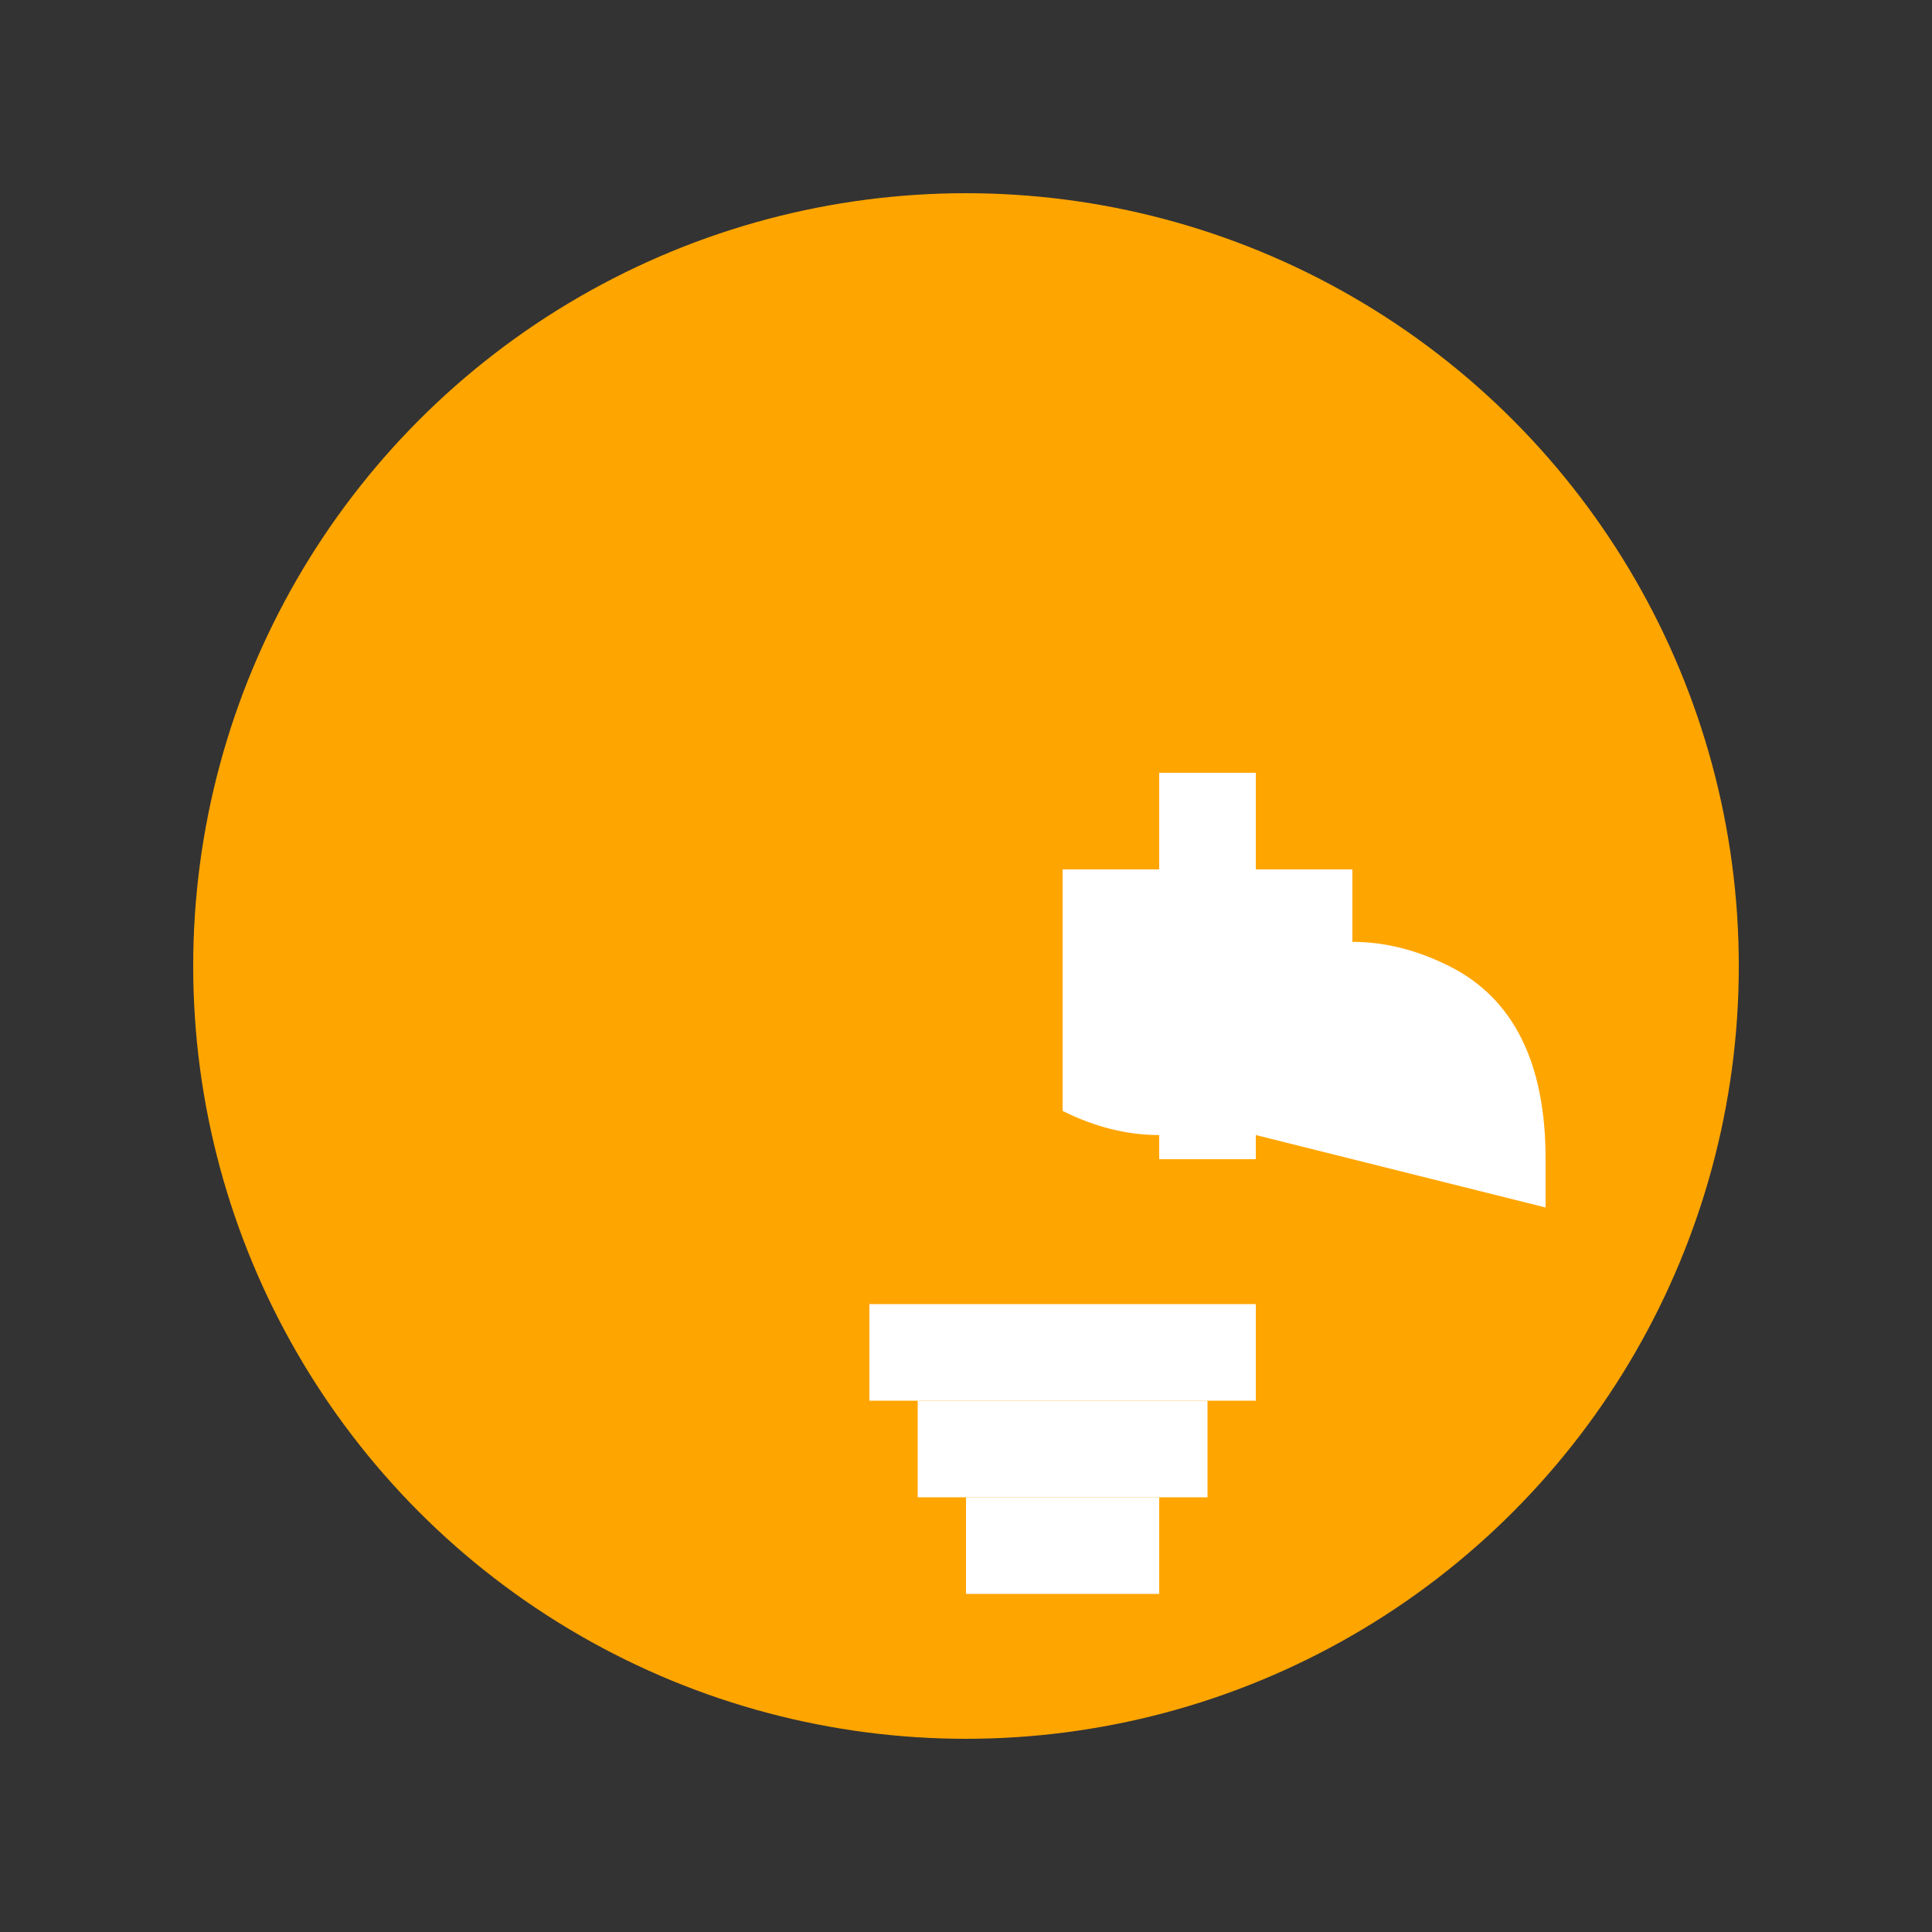 <svg xmlns="http://www.w3.org/2000/svg" width="200" height="200" version="1.1">
  <rect width="100%" height="100%" fill="#333333" stroke="none"/>
  <!-- Transparent background -->
  <rect width="100%" height="100%" fill="none" />

  <!-- Orange globe (circle) -->
  <circle cx="100" cy="100" r="80" fill="orange" />

  <!-- Travel site icons -->
  <!-- Icon 1: Airplane -->
  <path
    d="M110 110 Q120 105, 130 110 L130 115 Q120 120, 110 115 Z"
    fill="white"
  />

  <!-- Icon 2: Suitcase -->
  <rect x="90" y="135" width="40" height="10" fill="white" />
  <rect x="95" y="145" width="30" height="10" fill="white" />
  <rect x="100" y="155" width="20" height="10" fill="white" />

  <!-- Icon 3: Hotel -->
  <rect x="120" y="80" width="10" height="40" fill="white" />
  <rect x="110" y="90" width="30" height="20" fill="white" />

  <!-- Icon 4: Cruise Ship -->
  <path
    d="M160 120 Q160 105, 150 100 Q140 95, 130 100 L120 115 L160 125 Z"
    fill="white"
  />
</svg>
